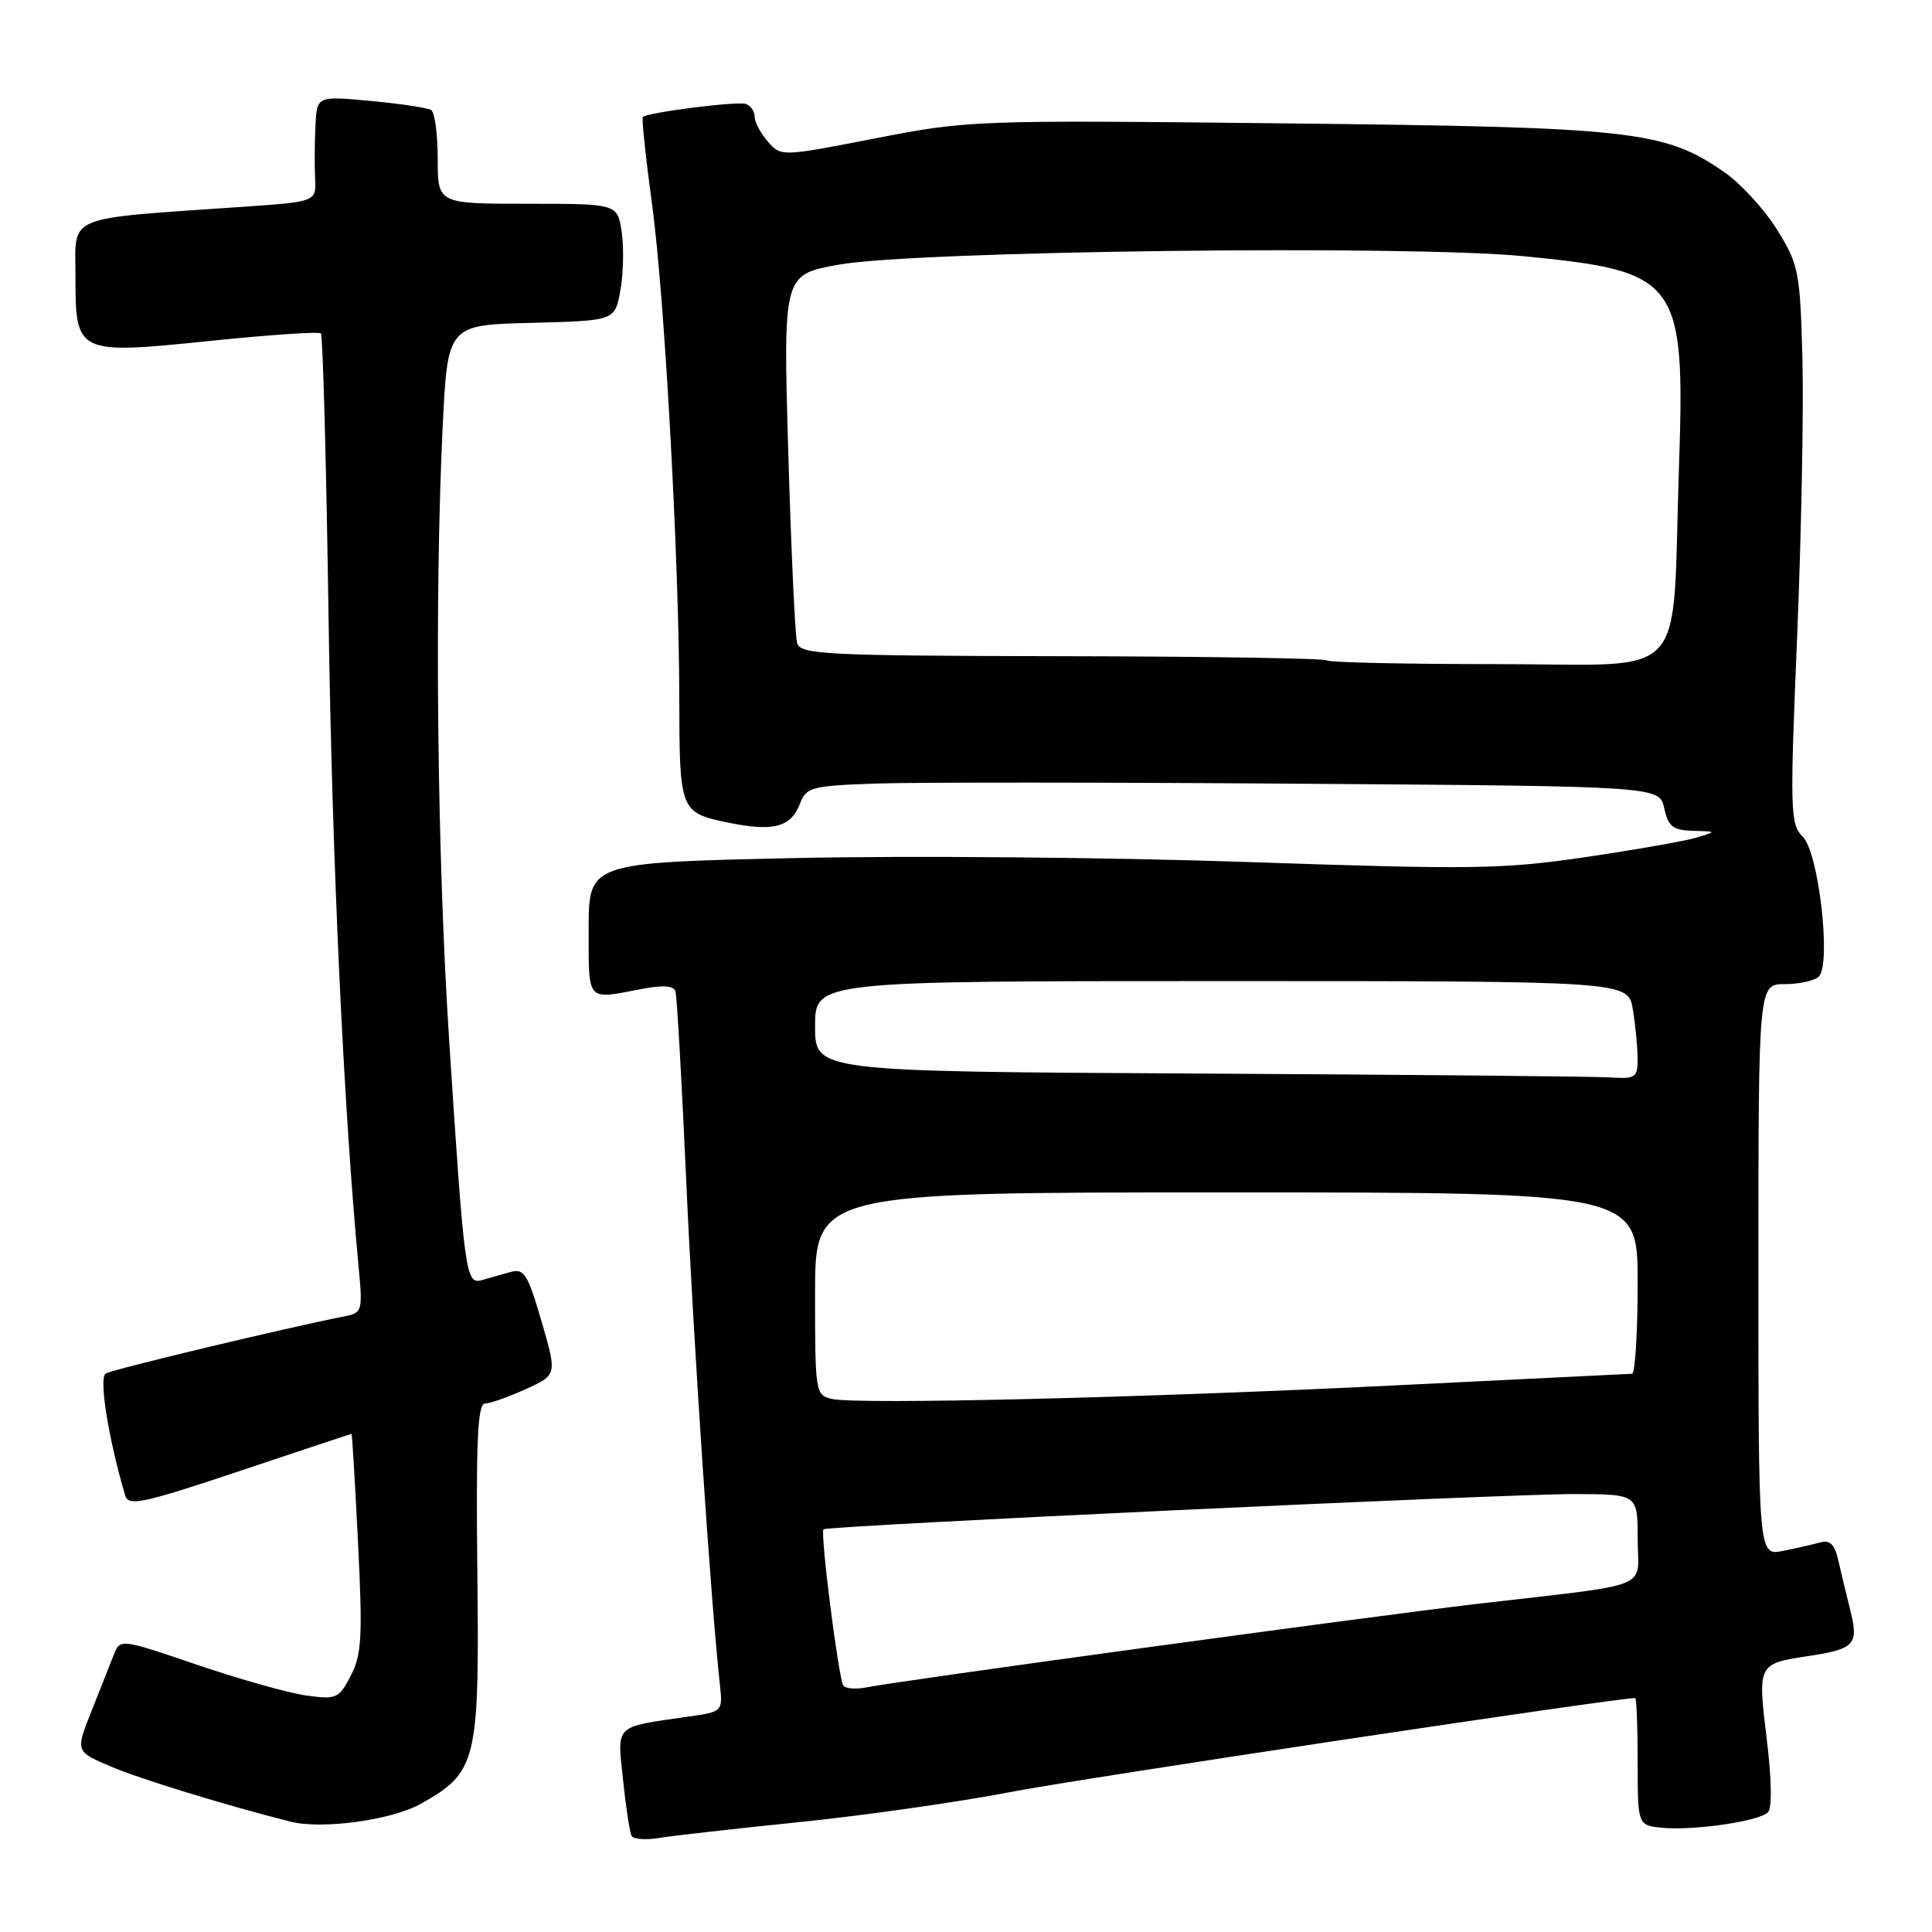 <?xml version="1.0" encoding="UTF-8" standalone="no"?>
<!DOCTYPE svg PUBLIC "-//W3C//DTD SVG 1.1//EN" "http://www.w3.org/Graphics/SVG/1.1/DTD/svg11.dtd" >
<svg xmlns="http://www.w3.org/2000/svg" xmlns:xlink="http://www.w3.org/1999/xlink" version="1.1" viewBox="0 0 256 256">
 <g >
 <path fill="currentColor"
d=" M 106.00 241.43 C 114.53 240.56 127.14 238.76 134.03 237.43 C 143.20 235.66 214.09 225.00 216.67 225.00 C 216.85 225.00 217.00 228.80 217.00 233.44 C 217.00 241.87 217.00 241.87 220.25 242.19 C 224.45 242.59 233.07 241.33 234.26 240.14 C 234.82 239.58 234.76 235.80 234.10 230.41 C 232.89 220.50 232.91 220.45 239.58 219.44 C 245.77 218.51 246.31 217.92 245.18 213.39 C 244.64 211.25 243.92 208.24 243.57 206.69 C 243.11 204.66 242.46 204.02 241.22 204.37 C 240.27 204.63 238.04 205.15 236.25 205.50 C 233.00 206.16 233.00 206.16 233.00 168.28 C 233.00 130.40 233.00 130.40 236.50 130.40 C 238.42 130.40 240.45 129.95 241.00 129.40 C 242.68 127.72 241.00 113.00 238.89 110.89 C 237.21 109.21 237.16 107.59 238.13 84.34 C 238.69 70.72 239.01 54.12 238.83 47.46 C 238.52 35.98 238.34 35.07 235.48 30.45 C 233.81 27.76 230.66 24.32 228.48 22.81 C 220.55 17.31 216.40 16.85 170.50 16.35 C 129.15 15.90 128.31 15.93 116.00 18.33 C 103.53 20.76 103.50 20.76 101.75 18.77 C 100.79 17.67 100.00 16.19 100.00 15.47 C 100.00 14.75 99.47 13.99 98.82 13.77 C 97.67 13.39 85.82 14.89 85.18 15.50 C 85.01 15.66 85.56 20.90 86.41 27.15 C 88.06 39.24 89.99 74.31 90.01 92.50 C 90.03 107.48 90.11 107.67 96.43 108.99 C 102.49 110.24 104.81 109.63 106.02 106.44 C 106.83 104.31 107.56 104.12 116.20 103.82 C 121.31 103.65 146.74 103.66 172.69 103.85 C 219.88 104.19 219.88 104.19 220.52 107.10 C 221.06 109.53 221.67 110.01 224.33 110.09 C 227.50 110.17 227.50 110.17 224.82 110.98 C 223.34 111.43 216.73 112.59 210.11 113.57 C 199.17 115.18 195.16 115.24 165.30 114.22 C 147.26 113.60 120.24 113.36 105.25 113.70 C 78.00 114.30 78.00 114.30 78.00 123.15 C 78.00 132.84 77.67 132.46 84.83 131.08 C 87.83 130.50 89.26 130.59 89.50 131.37 C 89.70 131.99 90.34 143.30 90.93 156.50 C 91.87 177.56 94.21 212.49 95.38 223.15 C 95.78 226.81 95.78 226.81 91.14 227.47 C 81.29 228.89 81.78 228.41 82.56 235.88 C 82.94 239.52 83.45 242.85 83.70 243.28 C 83.95 243.71 85.58 243.83 87.33 243.54 C 89.07 243.25 97.47 242.30 106.00 241.43 Z  M 55.77 239.01 C 63.20 234.83 63.53 233.48 63.25 208.25 C 63.06 191.02 63.29 186.00 64.25 185.98 C 64.94 185.97 67.37 185.11 69.66 184.07 C 73.82 182.18 73.82 182.18 71.75 175.07 C 69.90 168.74 69.45 168.03 67.59 168.56 C 66.44 168.89 64.74 169.37 63.82 169.63 C 61.71 170.21 61.53 168.88 59.52 137.93 C 57.92 113.10 57.56 79.52 58.65 56.69 C 59.31 43.06 59.31 43.06 70.39 42.78 C 81.47 42.50 81.47 42.50 82.20 38.50 C 82.60 36.30 82.68 32.81 82.38 30.75 C 81.82 27.00 81.82 27.00 69.91 27.00 C 58.00 27.00 58.00 27.00 58.00 21.06 C 58.00 17.79 57.61 14.87 57.13 14.58 C 56.64 14.28 53.04 13.74 49.13 13.38 C 42.00 12.71 42.00 12.71 41.80 16.61 C 41.69 18.75 41.67 21.90 41.75 23.62 C 41.91 26.73 41.91 26.73 32.20 27.40 C 8.29 29.06 10.00 28.35 10.00 36.58 C 10.00 46.94 10.12 46.99 27.96 45.16 C 35.71 44.36 42.26 43.92 42.52 44.18 C 42.78 44.44 43.24 61.50 43.54 82.08 C 44.01 114.23 45.54 147.05 47.55 168.22 C 48.06 173.59 47.95 173.97 45.80 174.39 C 37.93 175.94 14.89 181.45 14.01 182.00 C 13.07 182.57 14.37 190.67 16.59 198.17 C 17.02 199.62 18.90 199.22 31.75 194.92 C 39.82 192.21 46.49 190.00 46.58 190.00 C 46.66 190.00 47.05 196.48 47.44 204.40 C 48.06 216.82 47.93 219.24 46.49 222.02 C 44.92 225.06 44.58 225.21 40.63 224.67 C 38.33 224.36 31.82 222.53 26.17 220.61 C 15.91 217.12 15.91 217.12 15.06 219.31 C 14.59 220.51 13.26 223.88 12.10 226.79 C 10.00 232.07 10.00 232.07 14.63 234.05 C 18.47 235.70 29.91 239.21 38.50 241.38 C 42.70 242.44 51.92 241.17 55.77 239.01 Z  M 111.73 223.31 C 111.08 222.16 108.65 202.99 109.12 202.64 C 109.75 202.16 199.83 197.93 208.75 197.97 C 217.00 198.00 217.00 198.00 217.00 203.94 C 217.00 210.76 219.54 209.74 195.50 212.55 C 181.34 214.21 119.14 222.71 114.85 223.58 C 113.39 223.88 111.98 223.75 111.73 223.31 Z  M 110.25 185.37 C 108.05 184.87 108.00 184.54 108.00 171.43 C 108.00 158.00 108.00 158.00 162.50 158.00 C 217.00 158.00 217.00 158.00 217.00 170.00 C 217.00 176.60 216.66 182.01 216.25 182.03 C 215.84 182.04 202.00 182.72 185.50 183.54 C 151.84 185.21 113.66 186.14 110.25 185.37 Z  M 158.75 142.25 C 108.00 141.98 108.00 141.98 108.00 135.99 C 108.00 130.00 108.00 130.00 161.87 130.00 C 215.74 130.00 215.74 130.00 216.36 133.75 C 216.70 135.81 216.98 138.74 216.99 140.25 C 217.00 142.81 216.73 142.98 213.25 142.76 C 211.19 142.63 186.66 142.40 158.75 142.25 Z  M 175.84 87.51 C 175.57 87.23 159.76 86.98 140.72 86.95 C 109.10 86.89 106.06 86.73 105.62 85.19 C 105.35 84.26 104.83 72.90 104.45 59.95 C 103.77 36.39 103.77 36.39 111.13 35.07 C 121.27 33.24 186.42 32.44 201.91 33.95 C 222.50 35.96 223.31 37.06 222.47 62.00 C 221.50 90.92 224.20 88.00 198.54 88.00 C 186.33 88.00 176.11 87.78 175.84 87.51 Z "/>
</g>
</svg>